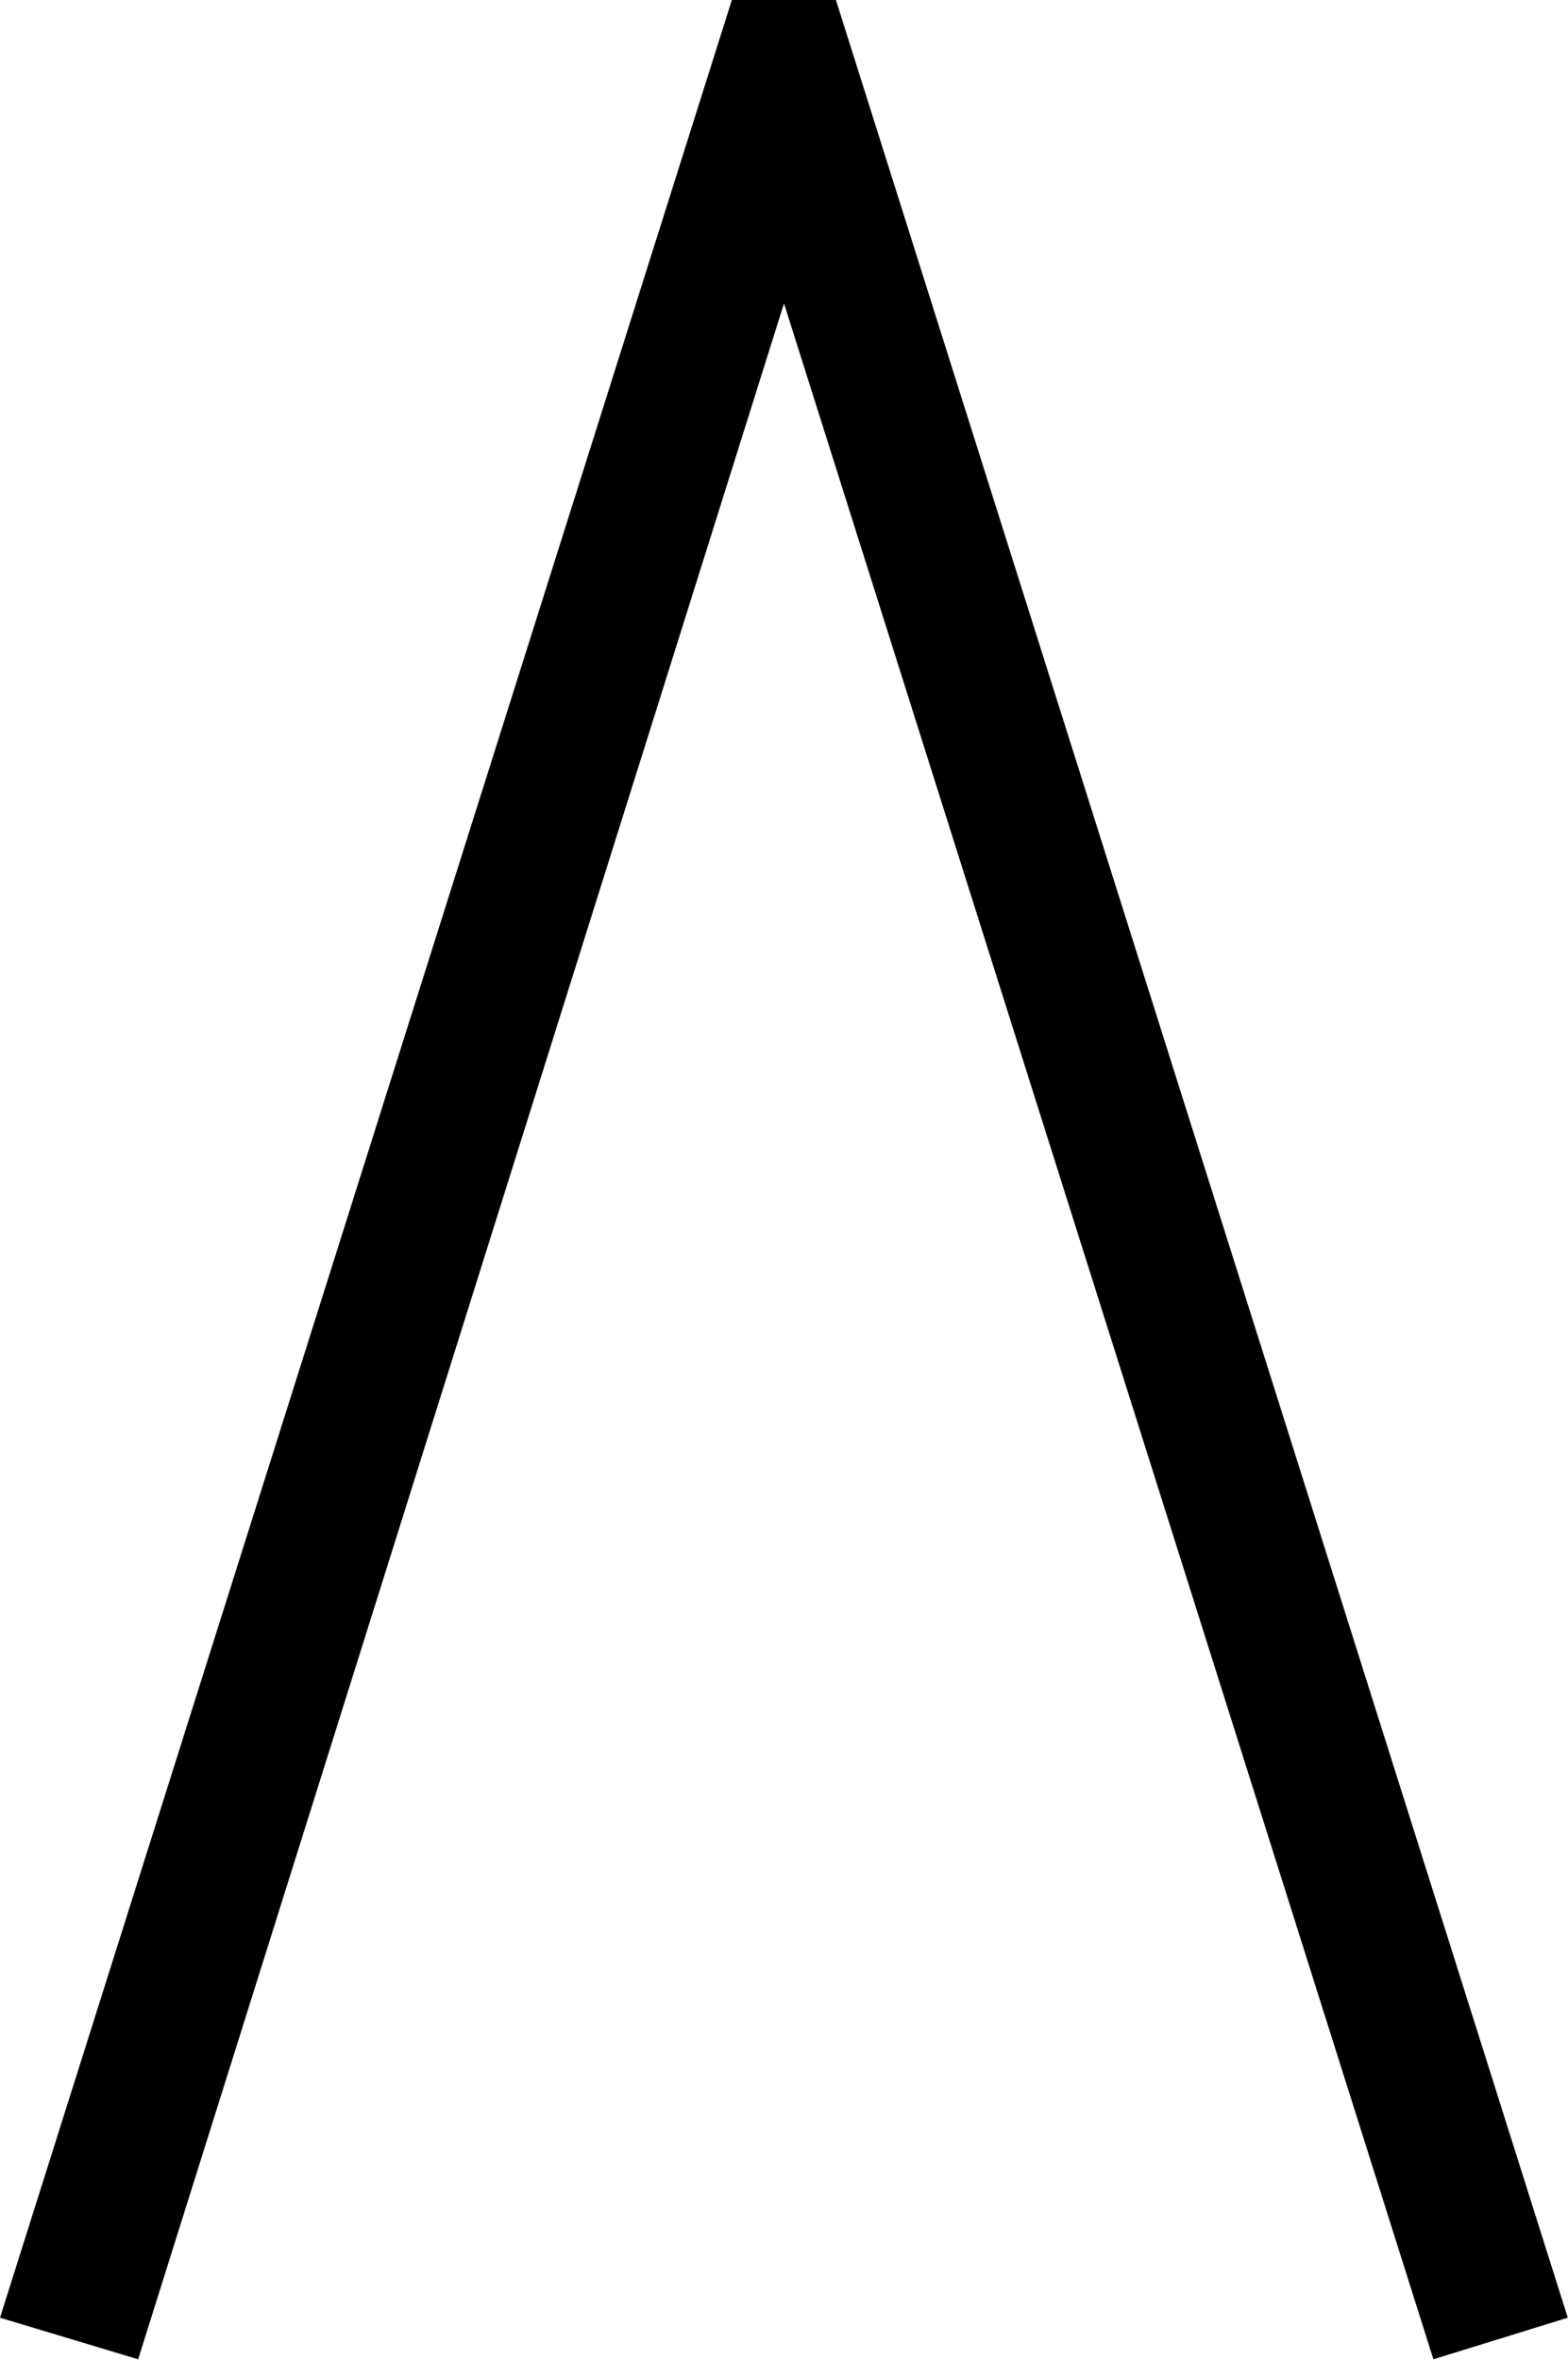 <?xml version="1.0" encoding="UTF-8"?>
<svg fill="#000000" version="1.1" viewBox="0 0 7.094 10.672" xmlns="http://www.w3.org/2000/svg" xmlns:xlink="http://www.w3.org/1999/xlink">
<defs>
<g id="a">
<path d="m8.031 2.406-3.312-10.484h-0.469l-3.312 10.484 0.625 0.188 2.922-9.297 2.938 9.297z"/>
</g>
</defs>
<g transform="translate(-149.65 -126.69)">
<use x="148.712" y="134.765" xlink:href="#a"/>
</g>
</svg>
